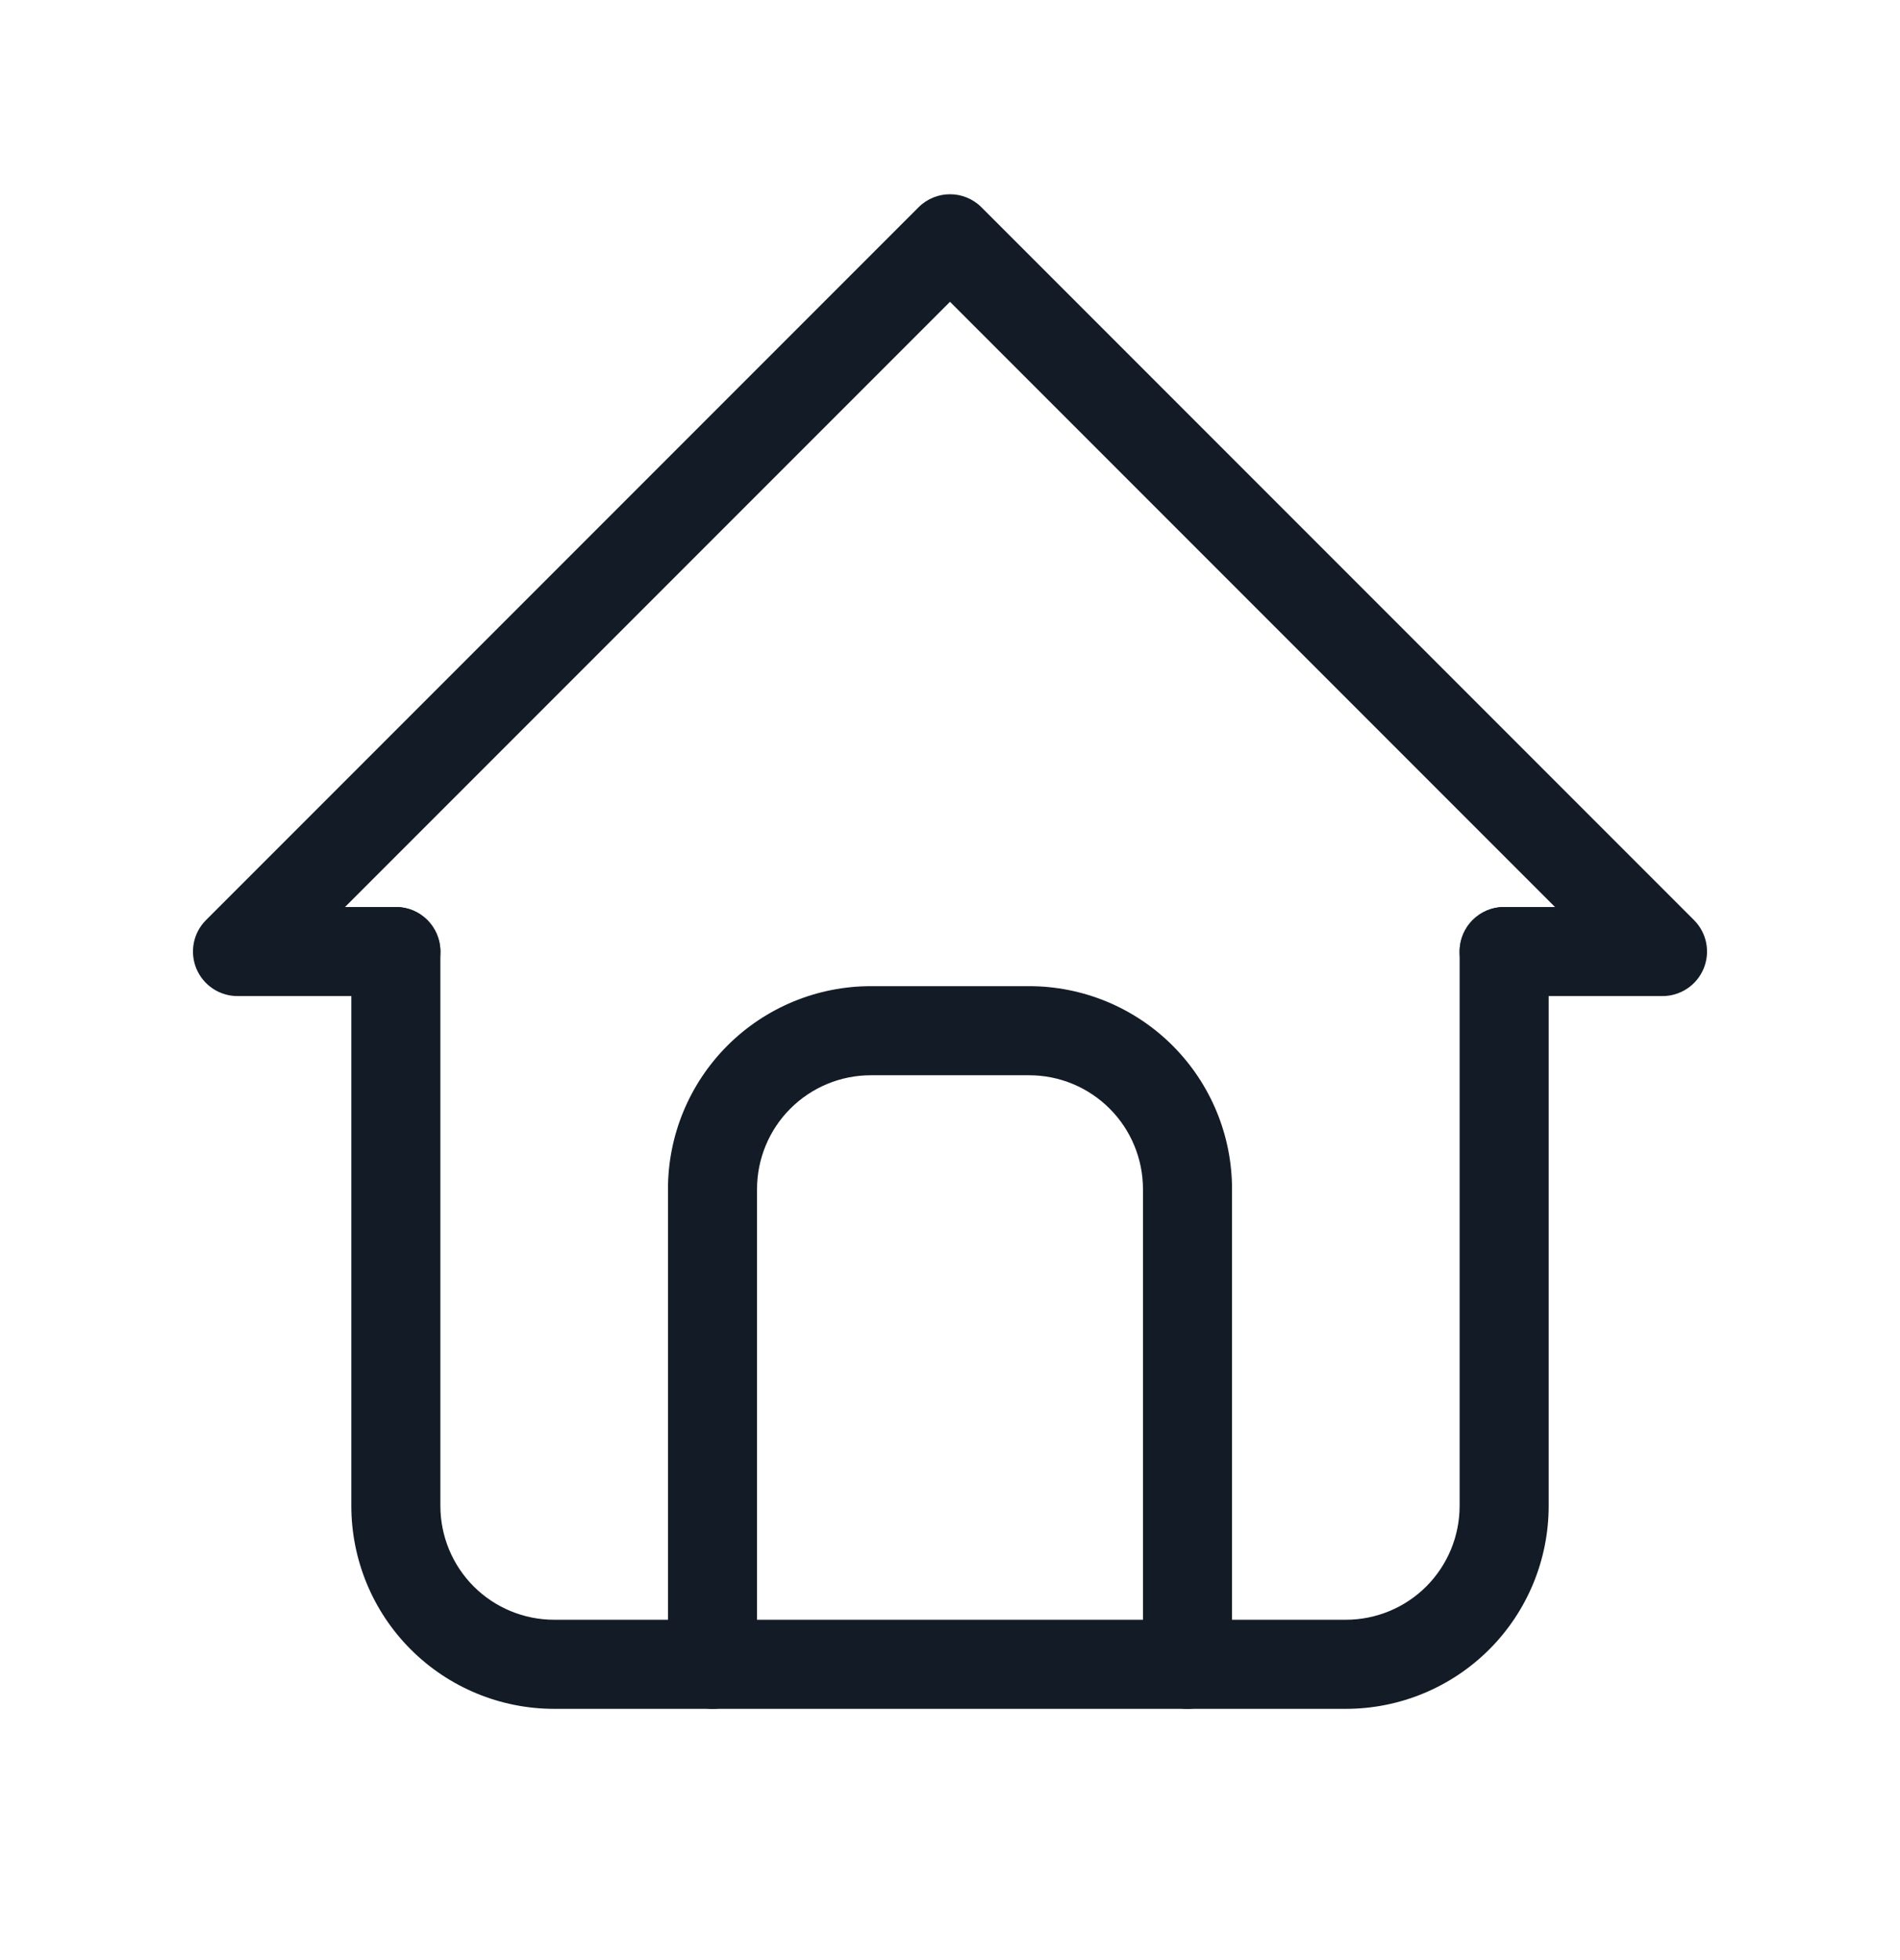 <svg width="32" height="33" viewBox="0 0 32 33" fill="none" xmlns="http://www.w3.org/2000/svg">
<path fill-rule="evenodd" clip-rule="evenodd" d="M15.47 3.49C15.763 3.197 16.237 3.197 16.53 3.49L28.53 15.49C28.745 15.704 28.809 16.027 28.693 16.307C28.577 16.587 28.303 16.77 28 16.77H25.333C24.919 16.77 24.583 16.434 24.583 16.02C24.583 15.606 24.919 15.27 25.333 15.27H26.189L16 5.081L5.811 15.27H6.667C7.081 15.27 7.417 15.606 7.417 16.02C7.417 16.434 7.081 16.77 6.667 16.77H4C3.697 16.77 3.423 16.587 3.307 16.307C3.191 16.027 3.255 15.704 3.47 15.49L15.47 3.49Z" fill="#131C26"/>
<path fill-rule="evenodd" clip-rule="evenodd" d="M6.667 15.27C7.081 15.27 7.417 15.606 7.417 16.02V25.353C7.417 25.862 7.619 26.349 7.978 26.709C8.337 27.068 8.825 27.27 9.333 27.27H22.667C23.175 27.27 23.663 27.068 24.022 26.709C24.381 26.349 24.583 25.862 24.583 25.353V16.02C24.583 15.606 24.919 15.27 25.333 15.27C25.747 15.27 26.083 15.606 26.083 16.02V25.353C26.083 26.259 25.723 27.129 25.083 27.769C24.442 28.41 23.573 28.77 22.667 28.77H9.333C8.427 28.77 7.558 28.41 6.917 27.769C6.277 27.129 5.917 26.259 5.917 25.353V16.02C5.917 15.606 6.252 15.27 6.667 15.27Z" fill="#131C26"/>
<path fill-rule="evenodd" clip-rule="evenodd" d="M14.667 18.103C14.158 18.103 13.671 18.305 13.311 18.665C12.952 19.024 12.75 19.512 12.75 20.02V28.02C12.75 28.434 12.414 28.77 12 28.77C11.586 28.77 11.25 28.434 11.25 28.02V20.02C11.25 19.114 11.61 18.245 12.251 17.604C12.892 16.963 13.761 16.603 14.667 16.603H17.333C18.239 16.603 19.108 16.963 19.749 17.604C20.39 18.245 20.75 19.114 20.75 20.02V28.02C20.75 28.434 20.414 28.77 20 28.77C19.586 28.77 19.25 28.434 19.25 28.02V20.02C19.25 19.512 19.048 19.024 18.689 18.665C18.329 18.305 17.842 18.103 17.333 18.103H14.667Z" fill="#131C26"/>
</svg>
